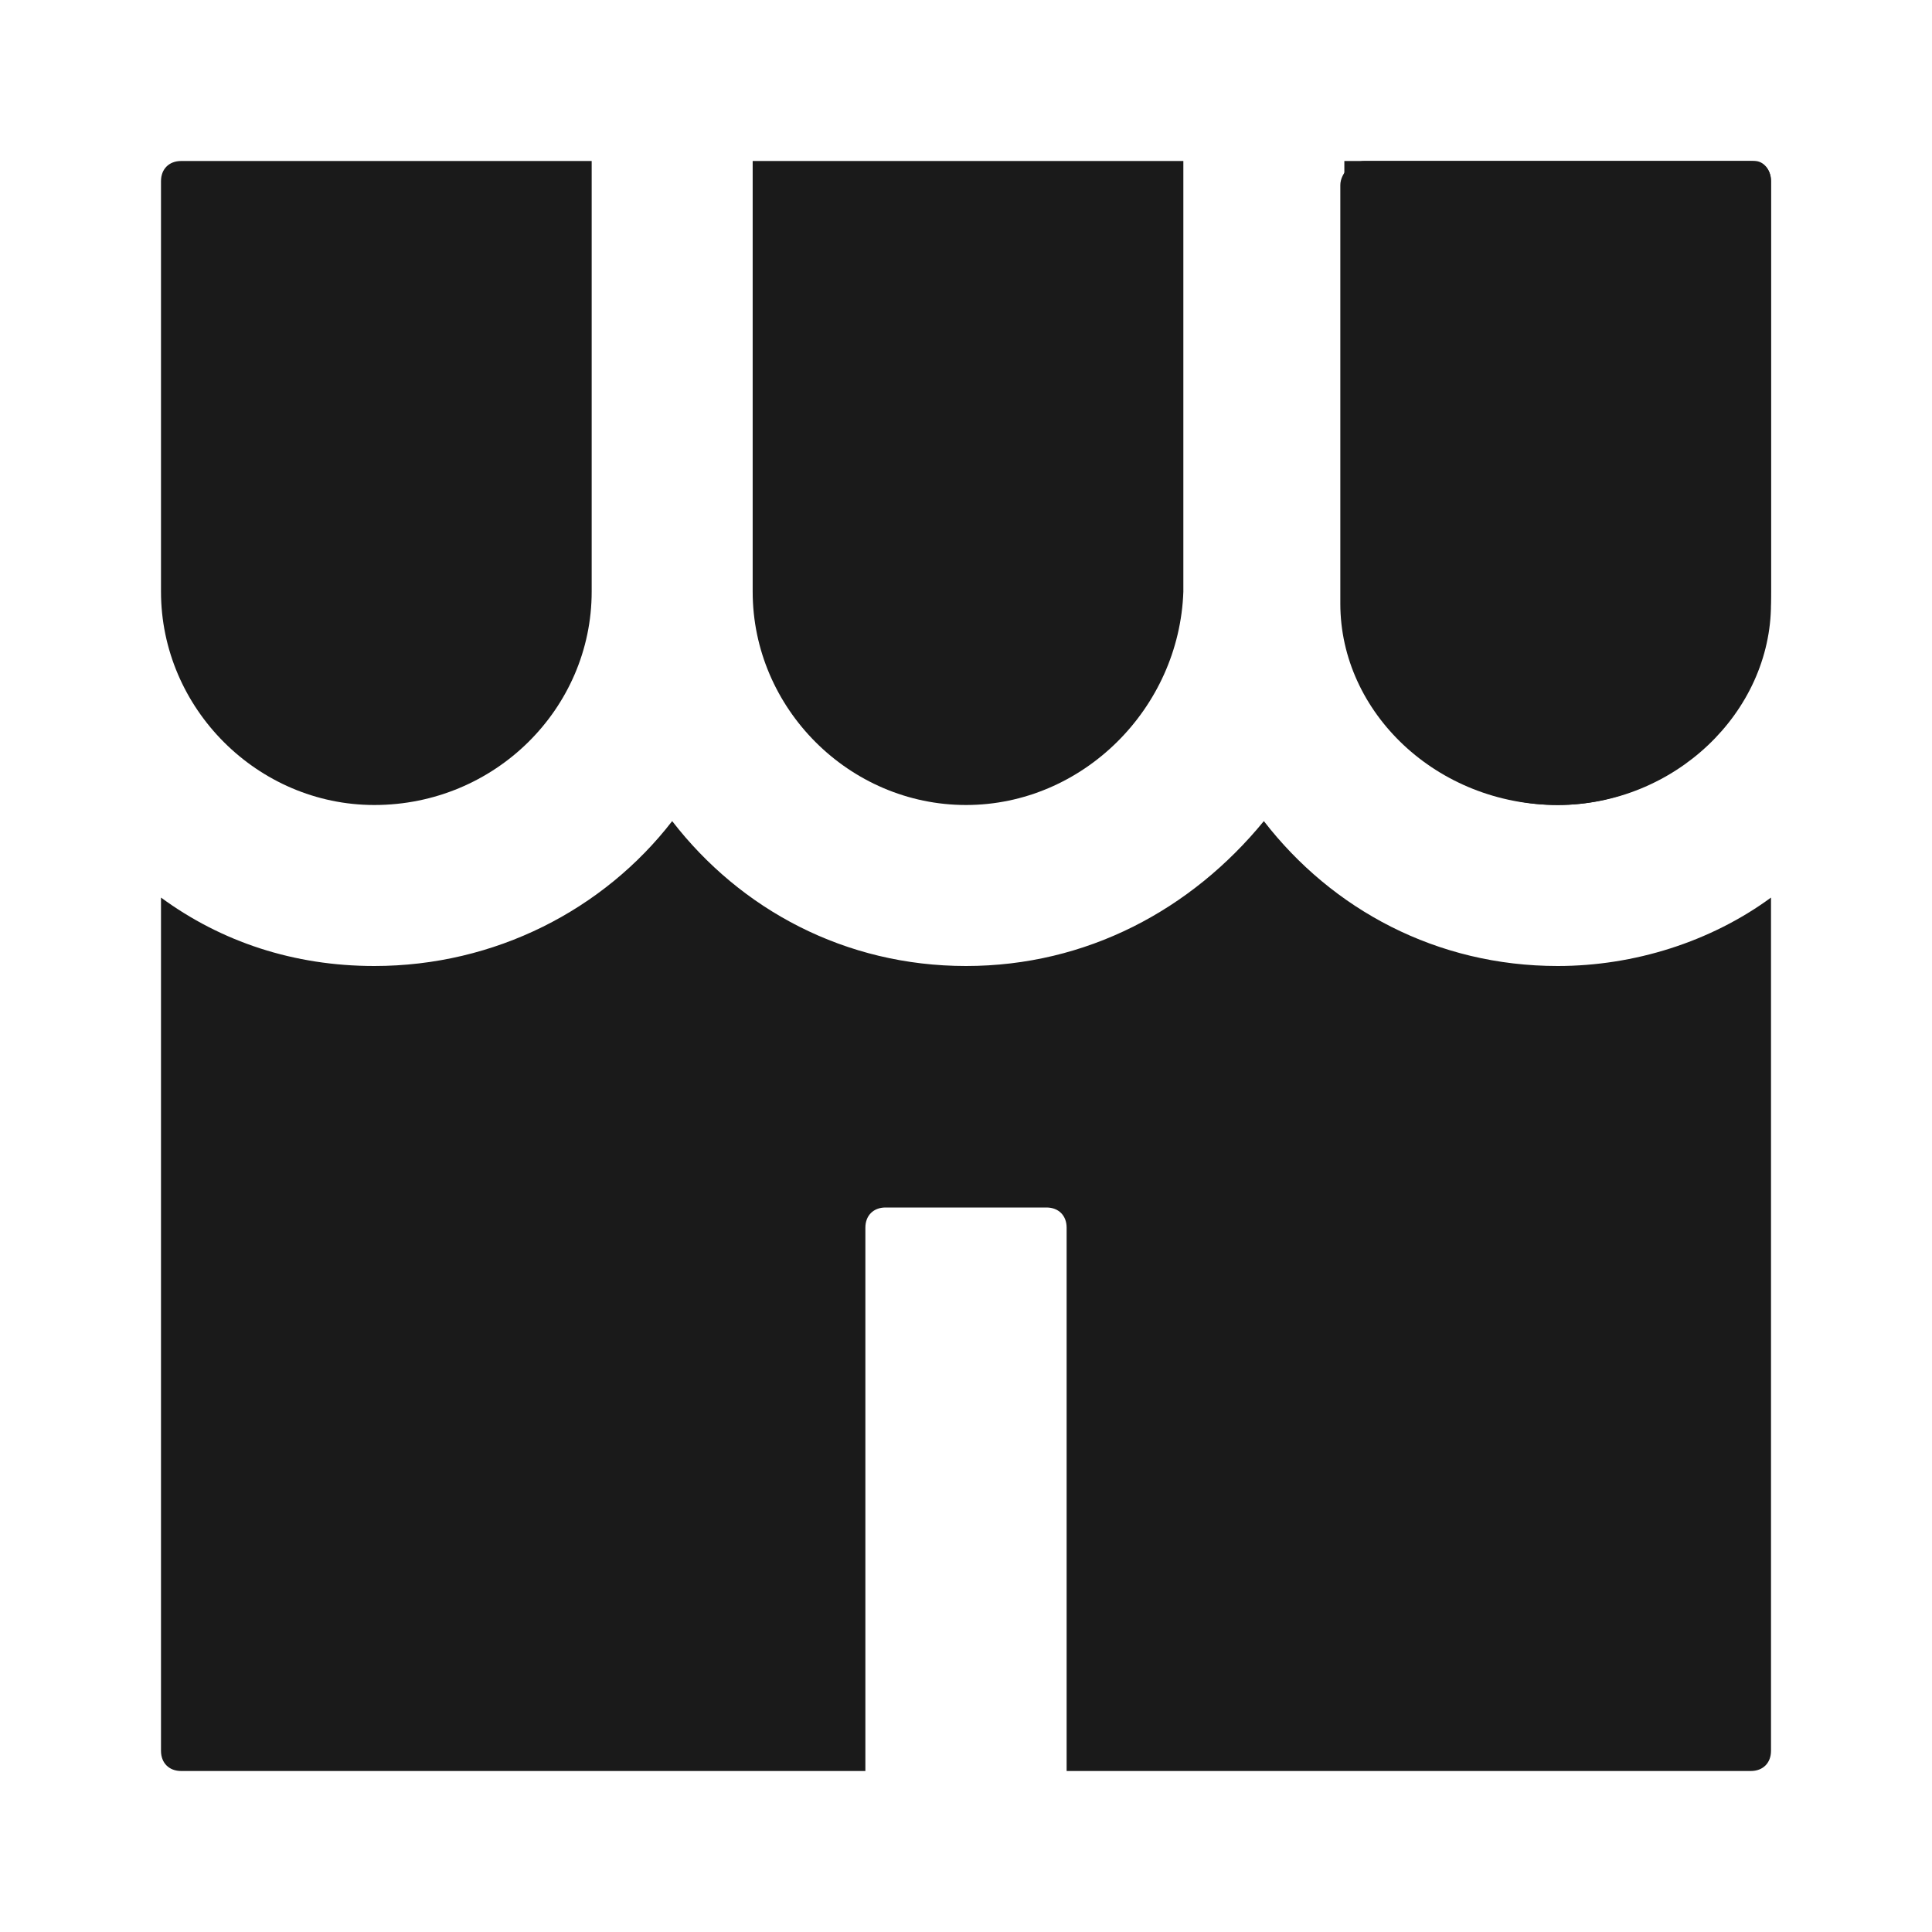 <svg xmlns="http://www.w3.org/2000/svg" width="24" height="24" fill="none"><path fill="#1A1A1A" d="M19.35 10C20.8 10 22 8.85 22 7.5V2.25c0-.15-.1-.25-.25-.25h-4.8c-.15 0-.3.15-.3.3v5.2c0 1.35 1.2 2.5 2.7 2.5"/><path fill="#1A1A1A" d="M19.35 10c-1.45 0-2.65-1.2-2.65-2.65V2h5.1c.1 0 .2.1.2.25v5.1C22 8.8 20.8 10 19.35 10M12 10c-1.45 0-2.65-1.2-2.65-2.65V2h5.35v5.35C14.65 8.8 13.45 10 12 10m-7.35 0C3.2 10 2 8.8 2 7.35v-5.1c0-.15.1-.25.25-.25h5.1v5.35c0 1.45-1.2 2.65-2.7 2.65M22 11.15c-.75.55-1.7.85-2.65.85-1.5 0-2.8-.7-3.65-1.8-.9 1.1-2.2 1.8-3.7 1.8s-2.8-.7-3.65-1.8c-.85 1.1-2.2 1.8-3.7 1.8-1 0-1.9-.3-2.65-.85v10.6c0 .15.1.25.25.25h8.5v-6.75c0-.15.1-.25.25-.25h2c.15 0 .25.1.25.25V22h8.5c.15 0 .25-.1.25-.25z"/></svg>